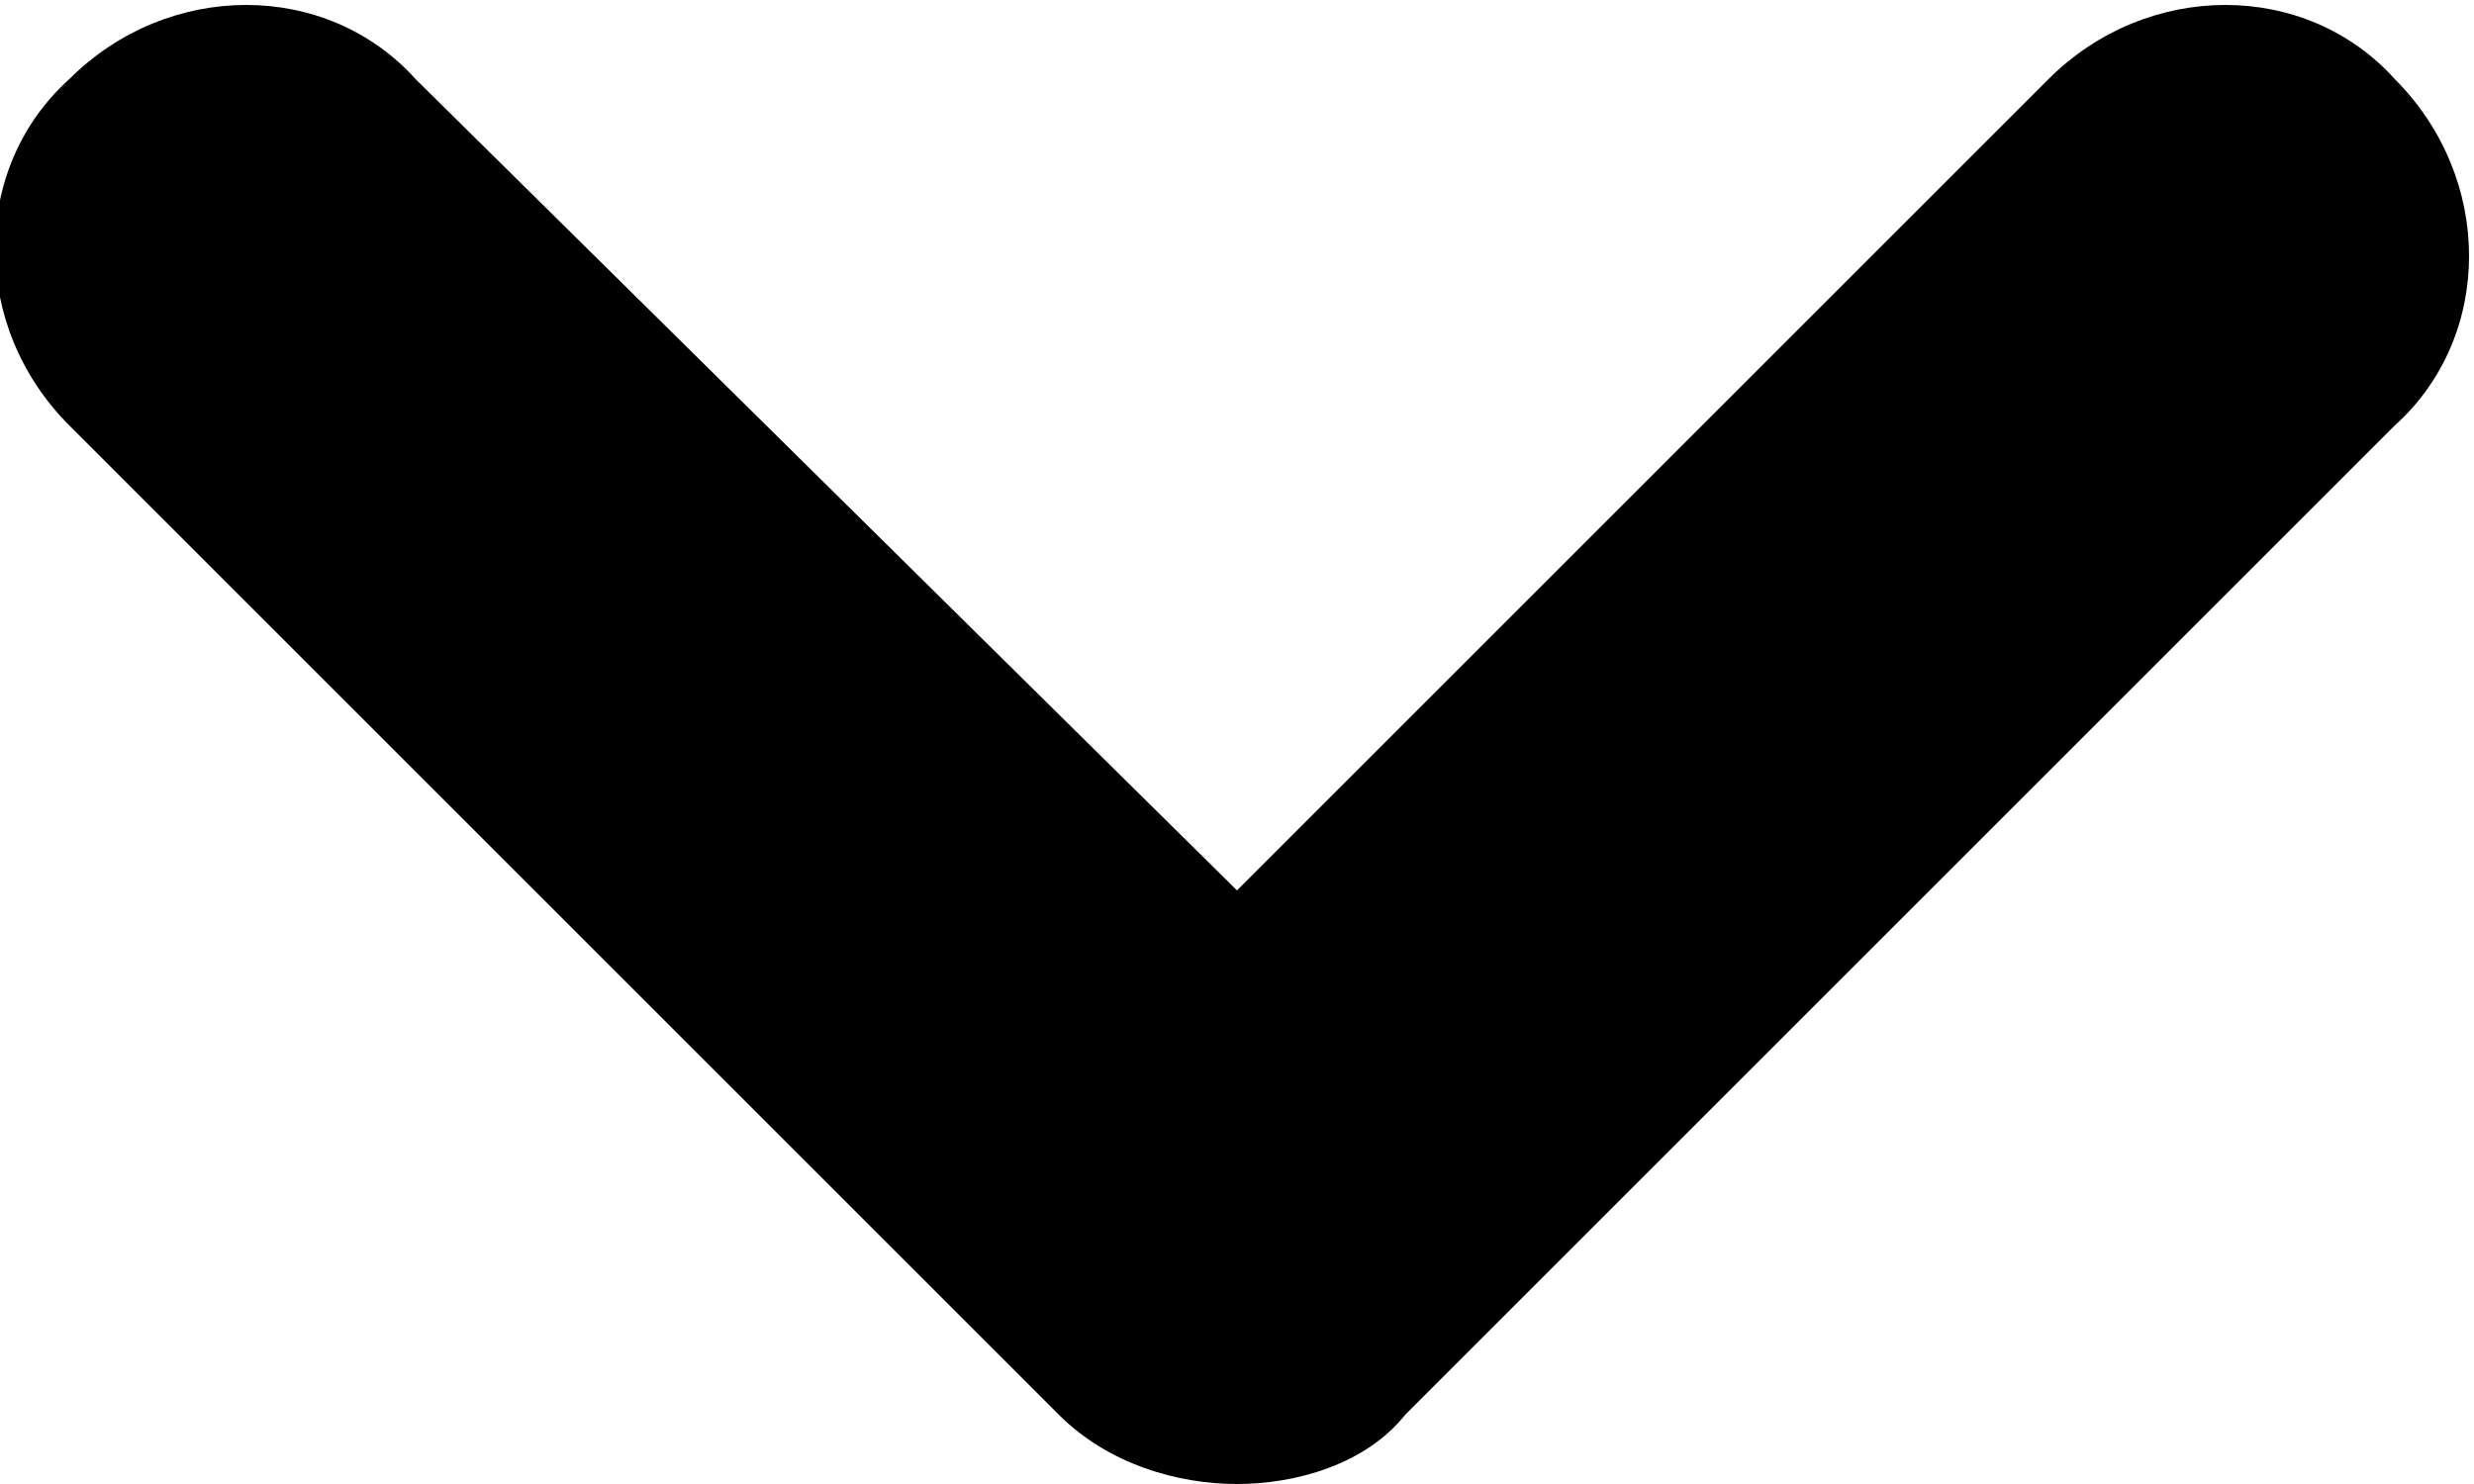 <svg width="25" height="15" viewBox="0 0 25 15" fill="none" xmlns="http://www.w3.org/2000/svg">
    <g clip-path="url(#clip0_105_956)">
        <path
            d="M12.5 15C11.9 15 11.2 14.8 10.7 14.3L0.7 4.3C-0.3 3.3 -0.3 1.7 0.7 0.8C1.7 -0.2 3.3 -0.2 4.2 0.8L12.5 9L20.7 0.8C21.7 -0.2 23.3 -0.2 24.2 0.8C25.2 1.8 25.2 3.4 24.2 4.3L14.2 14.3C13.8 14.8 13.1 15 12.5 15Z"
            fill="{props.fill}" />
    </g>
    <defs>
        <clipPath id="clip0_105_956">
            <rect width="25" height="15" fill="white" />
        </clipPath>
    </defs>
</svg>